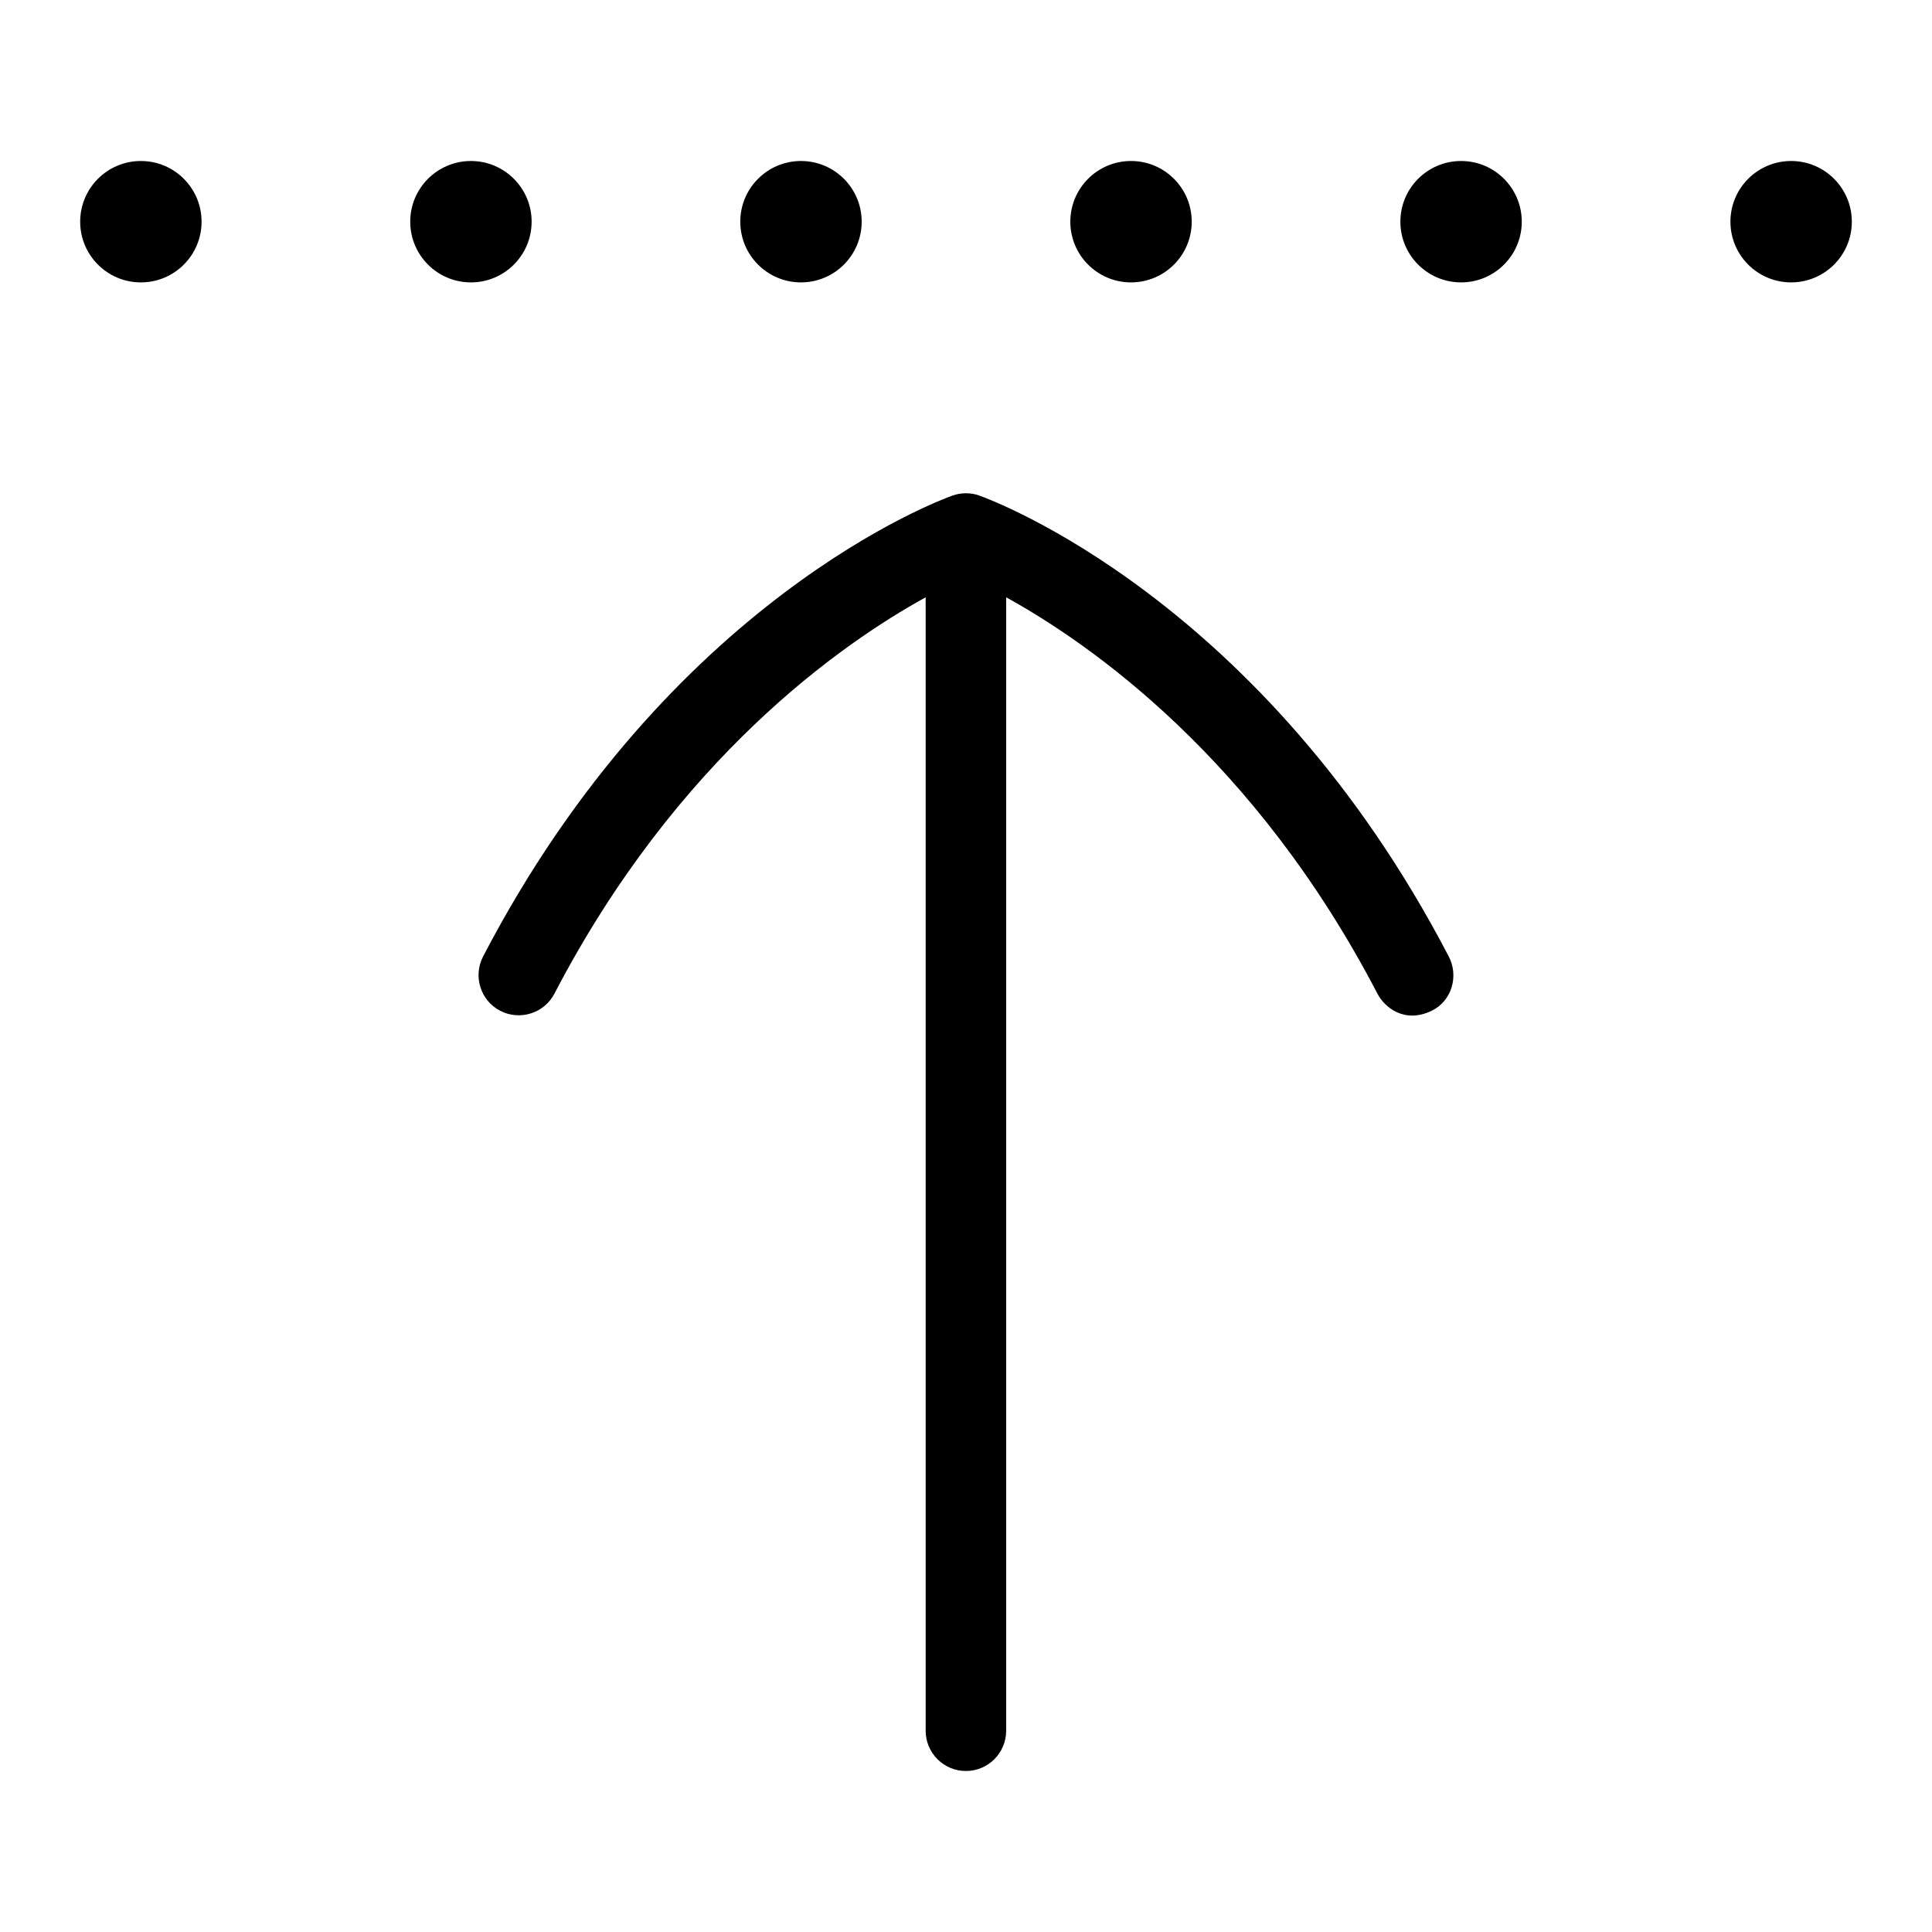 <?xml version="1.0" encoding="UTF-8"?>
<svg xmlns="http://www.w3.org/2000/svg" id="Layer_1" data-name="Layer 1" viewBox="0 0 24 24">
  <path d="M12.167,6.156c-.108-.038-.226-.038-.334,0-.143,.05-3.523,1.289-5.832,5.726-.127,.245-.032,.547,.212,.674,.244,.127,.547,.032,.674-.212,1.523-2.926,3.571-4.351,4.612-4.924v14.08c0,.276,.224,.5,.5,.5s.5-.224,.5-.5V7.42c1.041,.574,3.09,1.998,4.612,4.924,.089,.171,.337,.375,.674,.212,.248-.12,.34-.429,.212-.674-2.309-4.437-5.689-5.675-5.832-5.726Z"/>
  <circle cx="1.75" cy="2.754" r=".754"/>
  <circle cx="5.85" cy="2.754" r=".754"/>
  <circle cx="9.95" cy="2.754" r=".754"/>
  <circle cx="14.05" cy="2.754" r=".754"/>
  <circle cx="18.15" cy="2.754" r=".754"/>
  <circle cx="22.25" cy="2.754" r=".754"/>
</svg>
